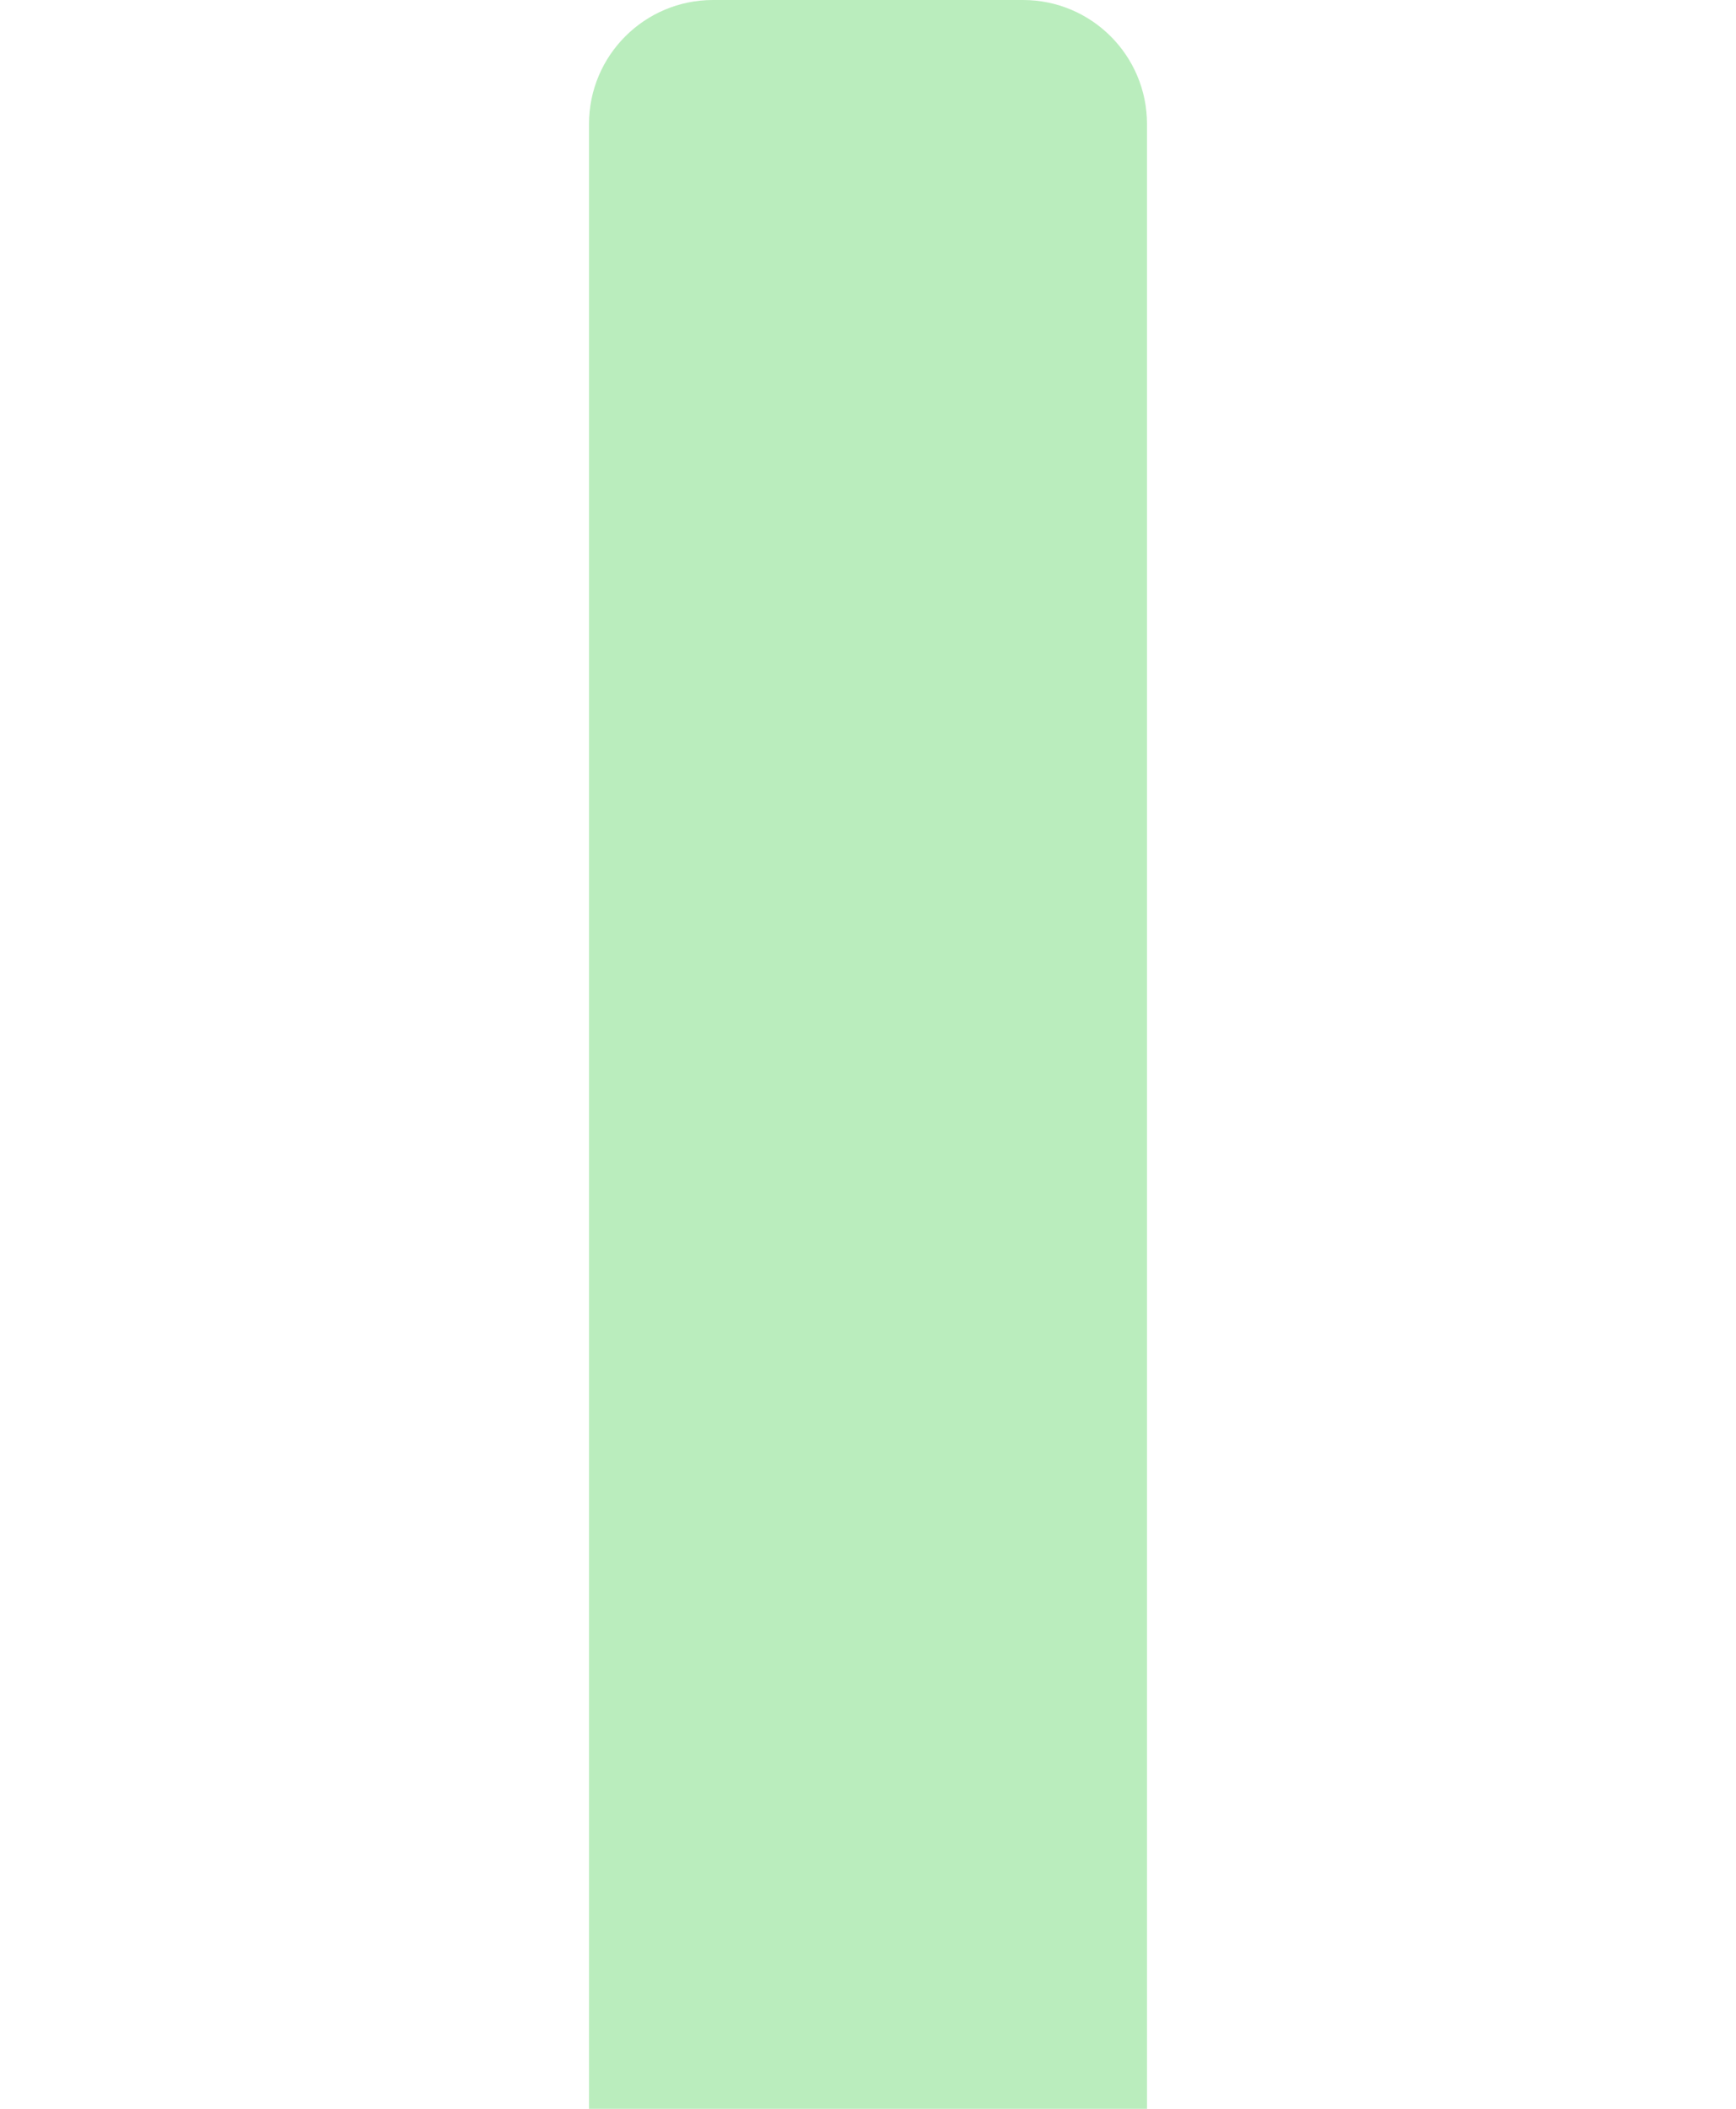 <svg width="56" height="68" viewBox="0 0 56 68" fill="none" xmlns="http://www.w3.org/2000/svg">
<g id="Histogram Item">
<path id="Rectangle 34624063" d="M19 4C19 1.791 20.791 0 23 0H33C35.209 0 37 1.791 37 4V68H19V4Z" fill="#BAEDBD"/>
</g>
</svg>
